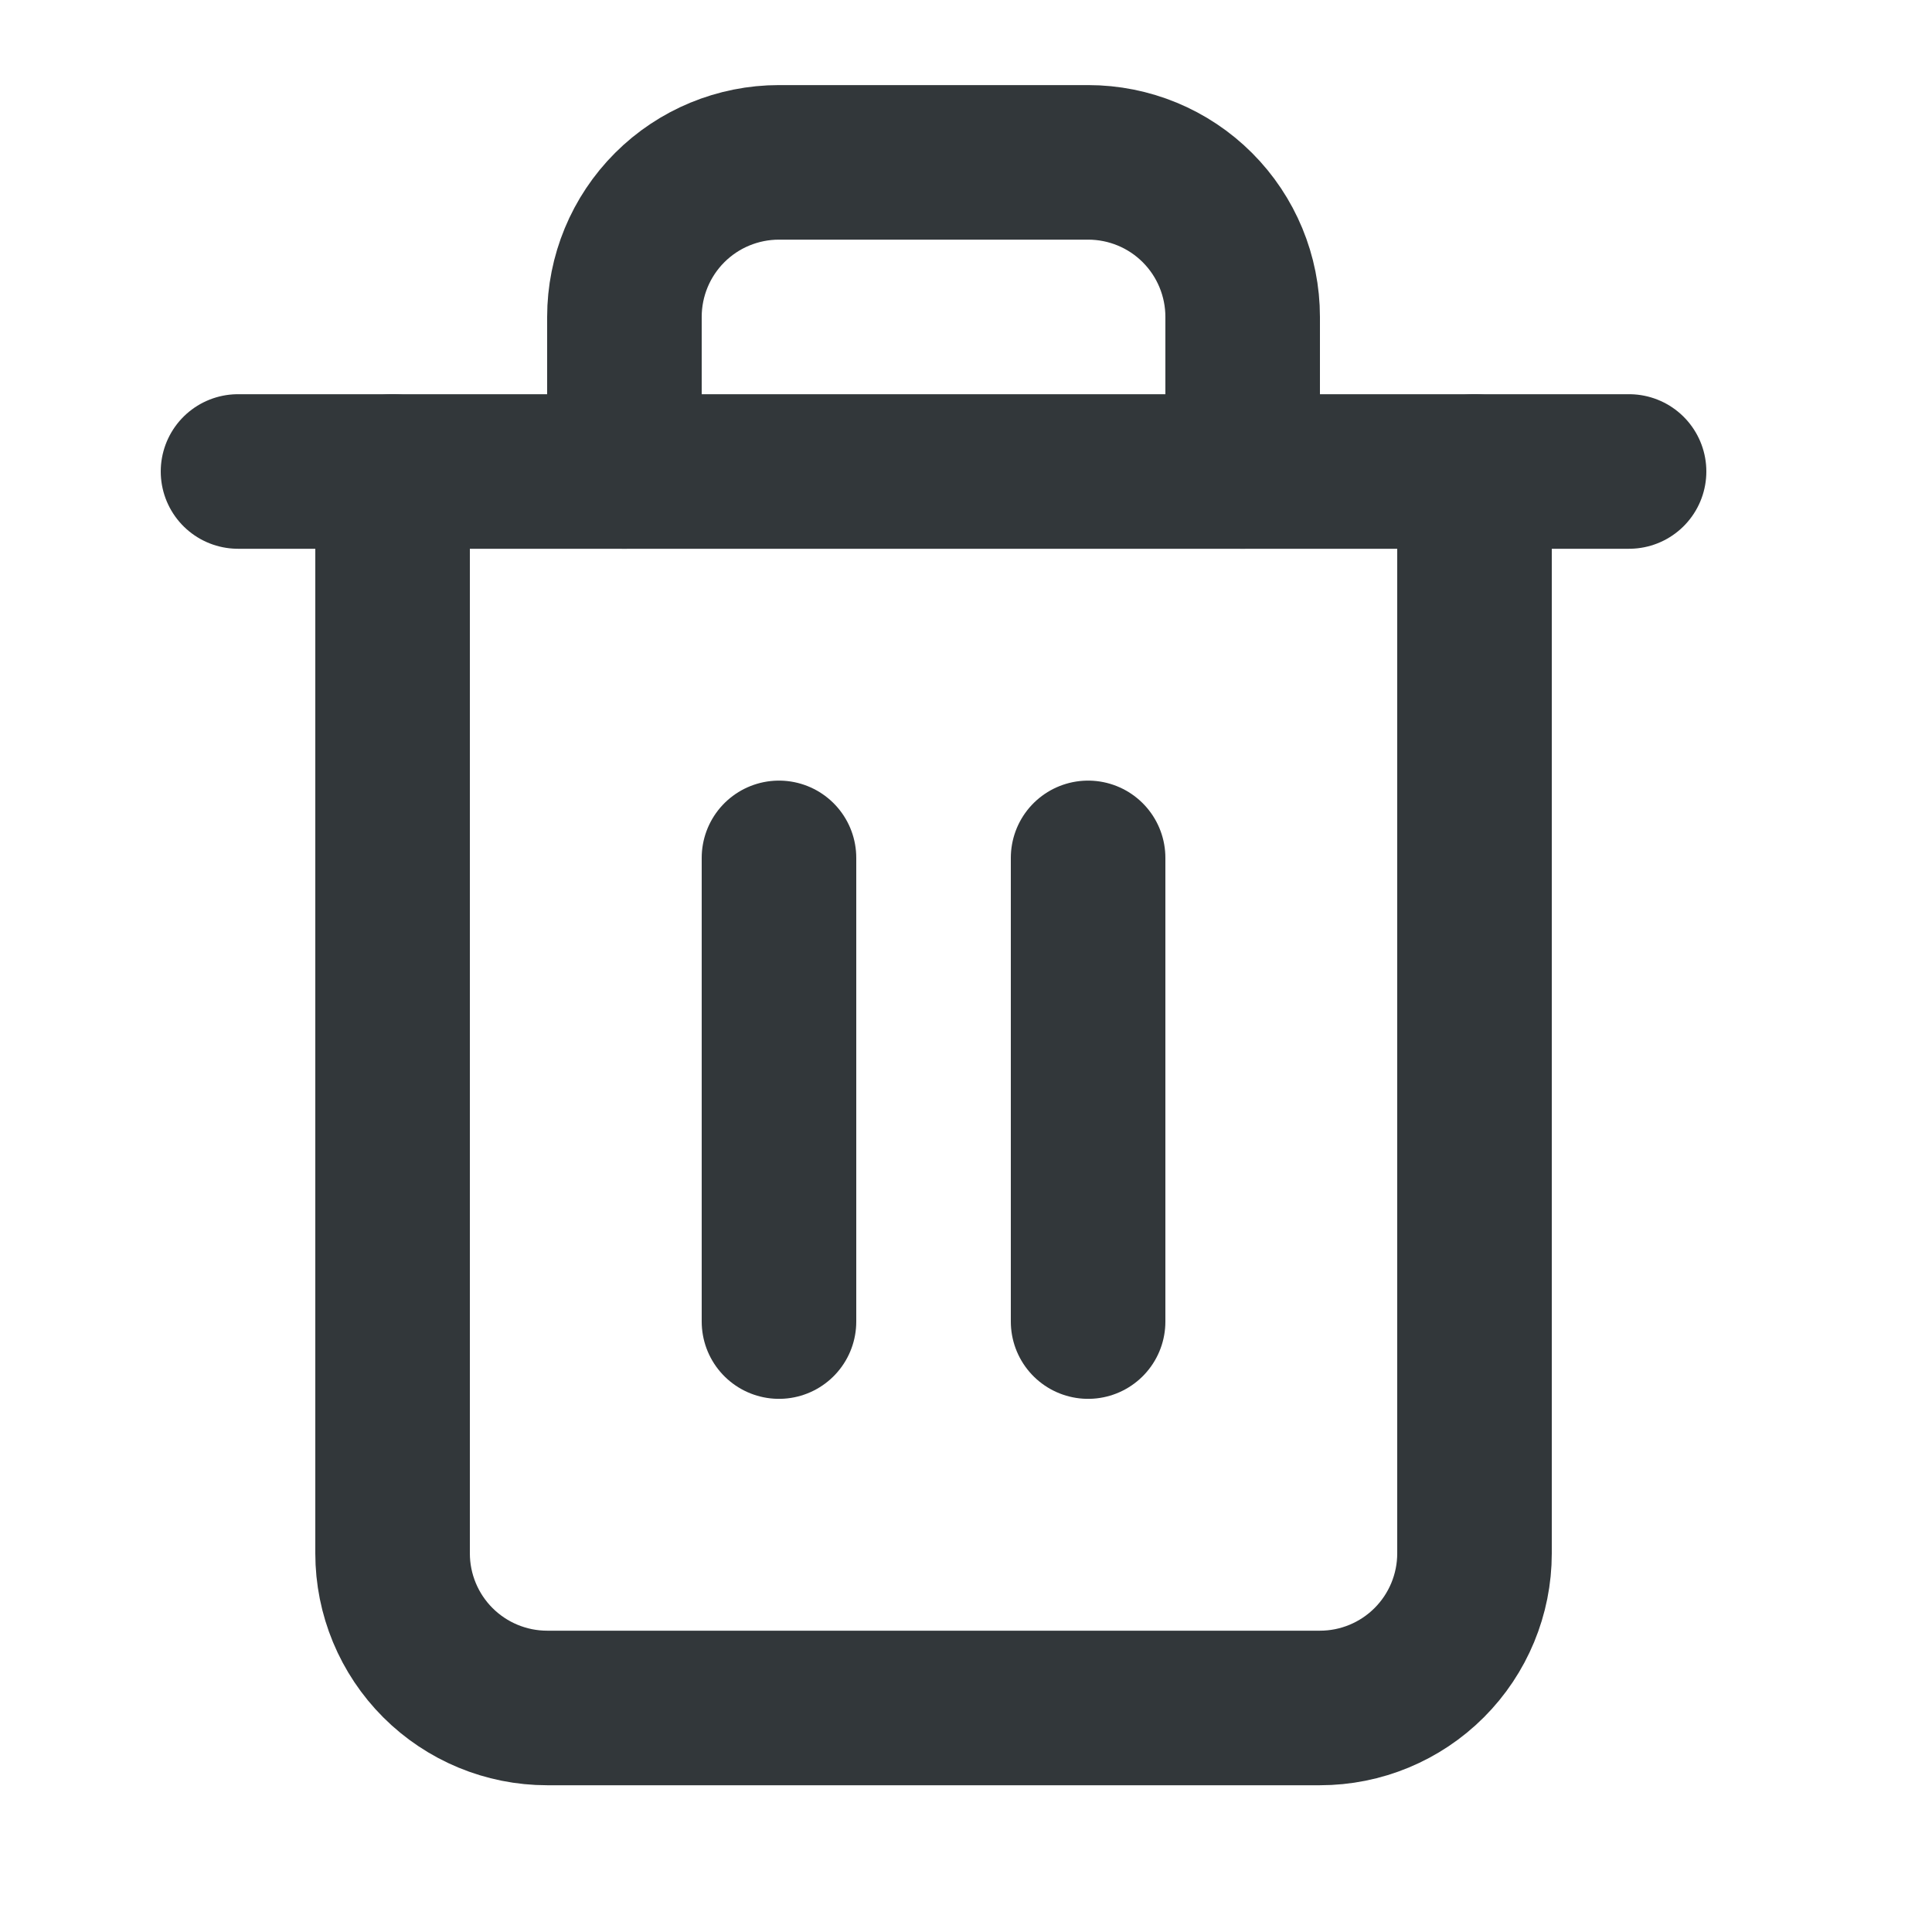 <svg width="25" height="25" viewBox="0 0 25 25" fill="none" xmlns="http://www.w3.org/2000/svg">
<path d="M3.08 6.101H5.08H21.08" stroke="#32373A" stroke-width="2" stroke-linecap="round" stroke-linejoin="round"/>
<path d="M19.08 6.101V20.101C19.08 20.631 18.869 21.14 18.494 21.515C18.119 21.89 17.611 22.101 17.08 22.101H7.08C6.55 22.101 6.041 21.89 5.666 21.515C5.291 21.14 5.08 20.631 5.08 20.101V6.101M8.08 6.101V4.101C8.08 3.57 8.291 3.061 8.666 2.686C9.041 2.311 9.55 2.101 10.08 2.101H14.08C14.611 2.101 15.119 2.311 15.494 2.686C15.869 3.061 16.08 3.57 16.08 4.101V6.101" stroke="#32373A" stroke-width="2" stroke-linecap="round" stroke-linejoin="round"/>
<path d="M10.08 11.101V17.101" stroke="#32373A" stroke-width="2" stroke-linecap="round" stroke-linejoin="round"/>
<path d="M14.08 11.101V17.101" stroke="#32373A" stroke-width="2" stroke-linecap="round" stroke-linejoin="round"/>
</svg>

